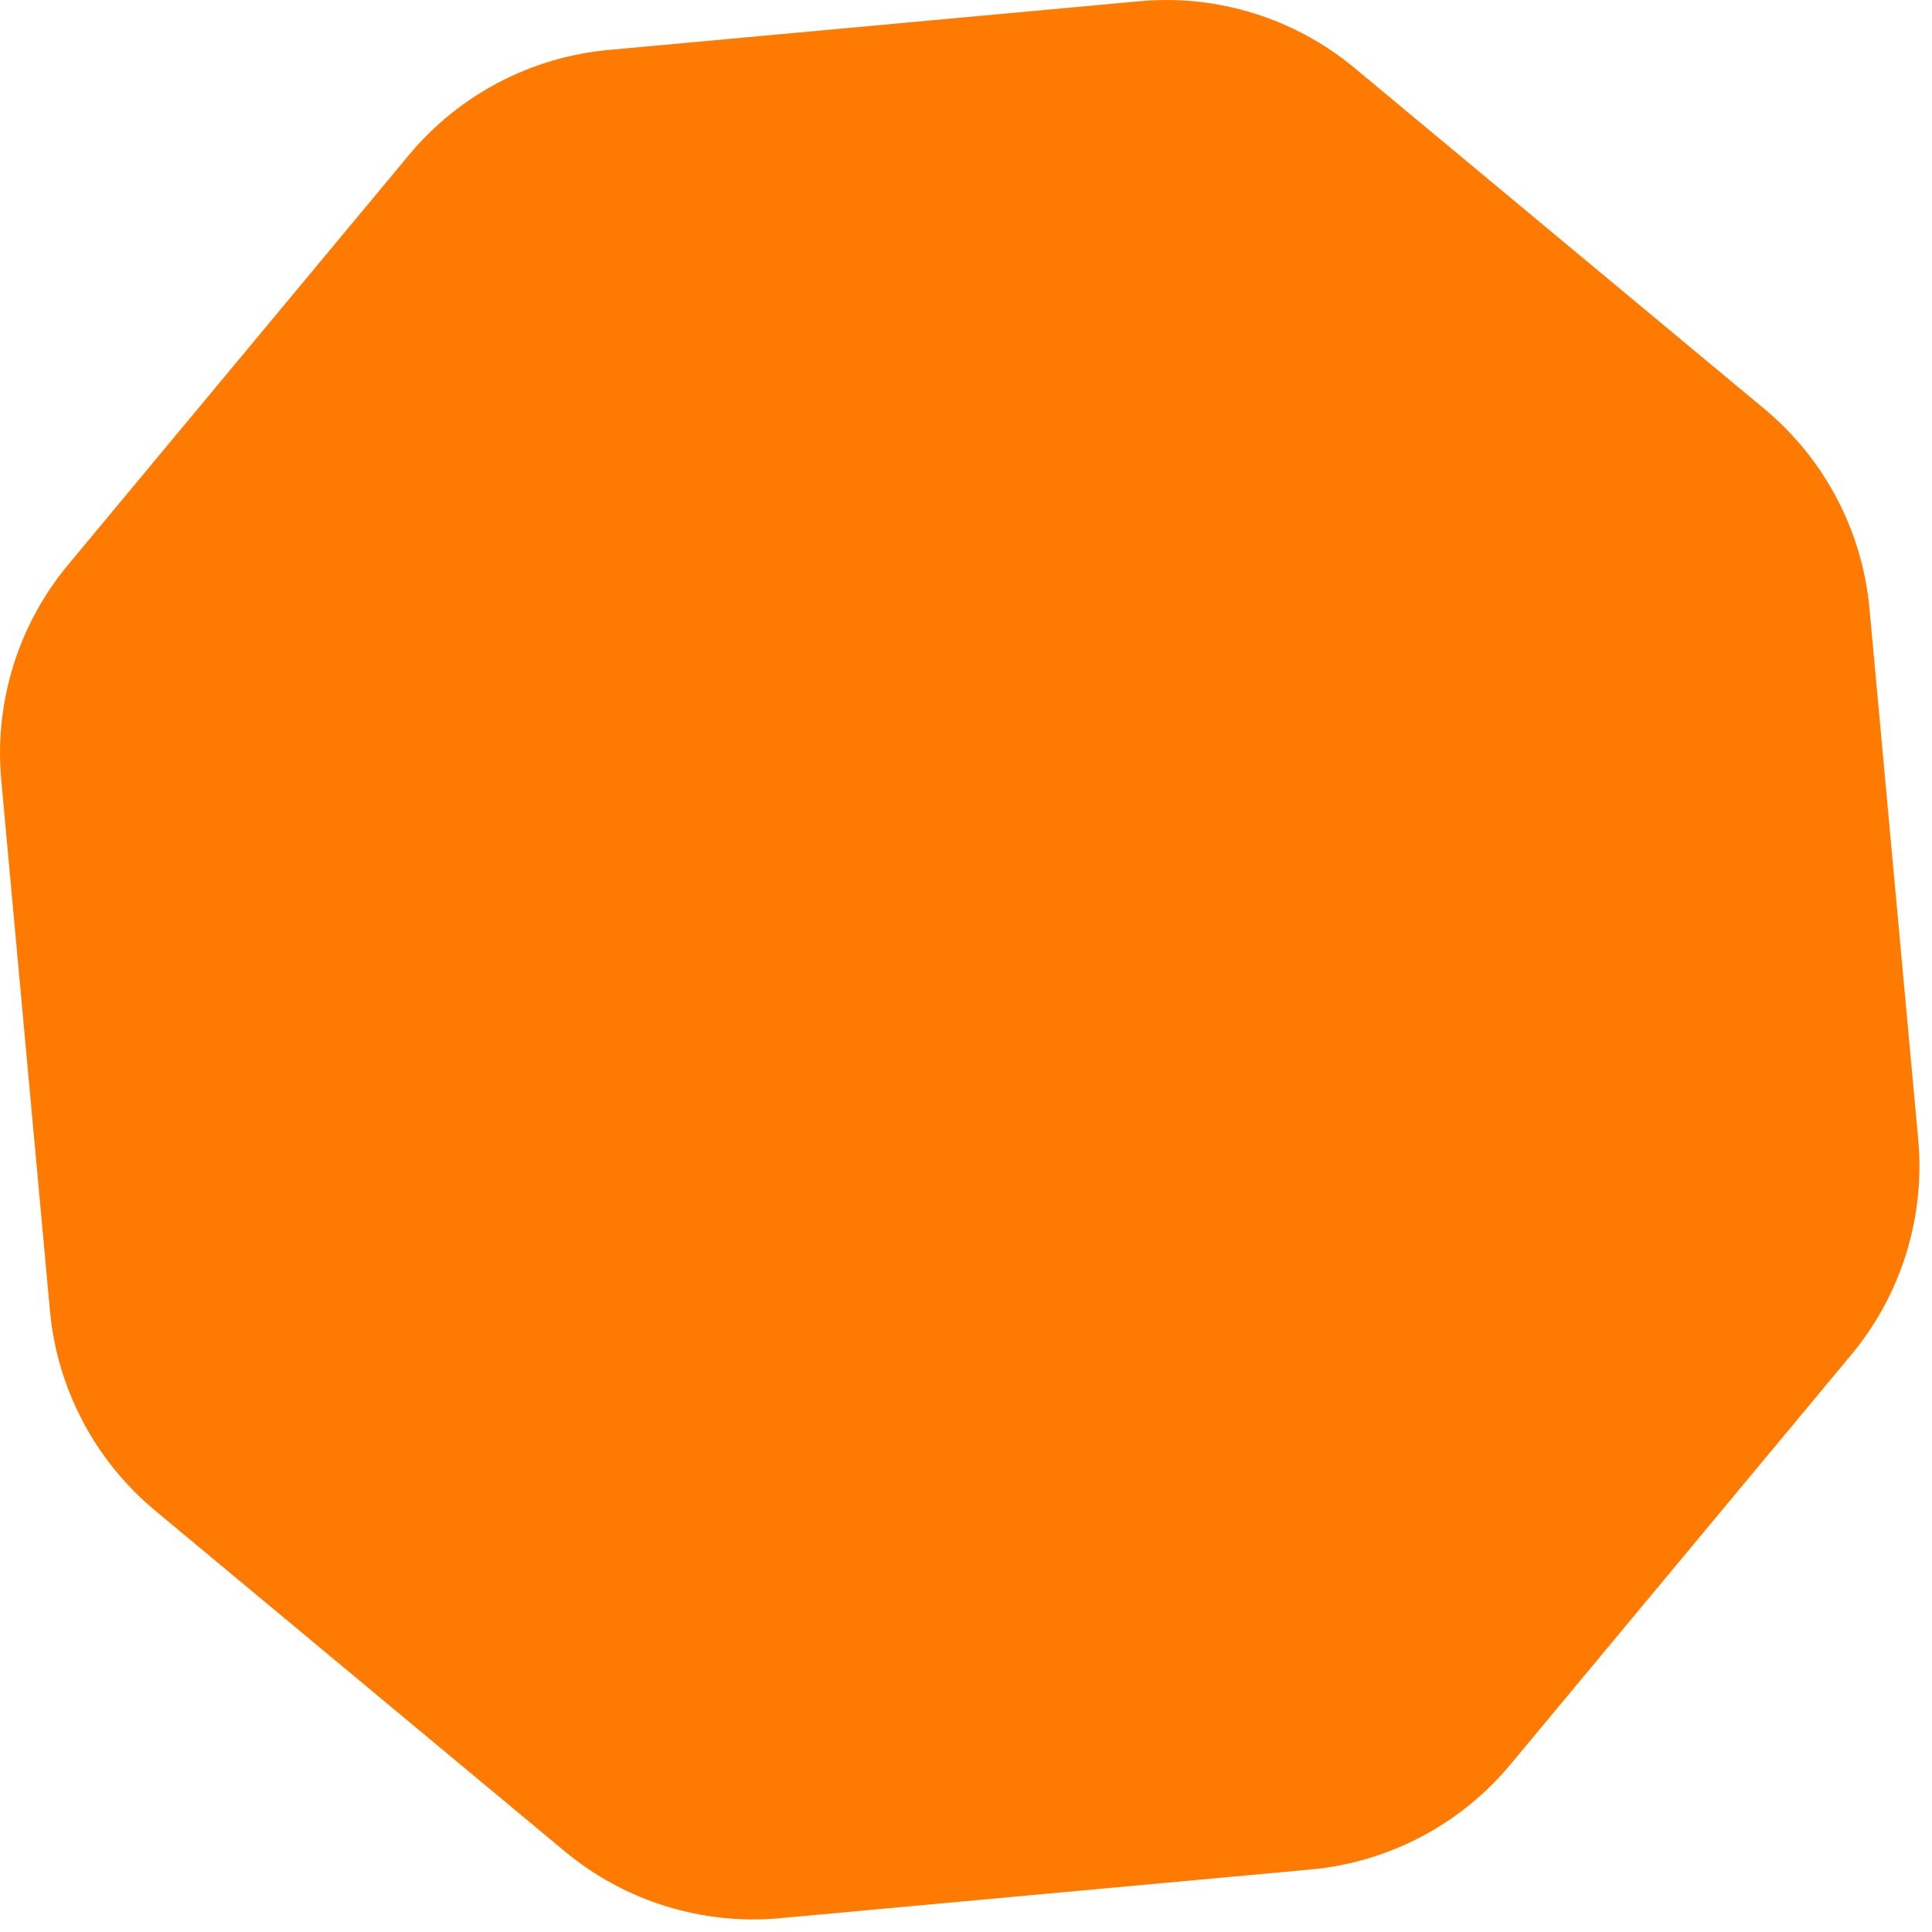 <svg width="118" height="118" viewBox="0 0 118 118" fill="none" xmlns="http://www.w3.org/2000/svg">
<path d="M69.588 0.077C74.342 -0.36 79.074 1.11 82.744 4.163L107.768 24.98C111.438 28.033 113.745 32.419 114.182 37.173L117.157 69.587C117.593 74.341 116.123 79.074 113.07 82.744L92.253 107.768C89.2 111.438 84.814 113.745 80.061 114.181L47.646 117.156C42.892 117.593 38.16 116.123 34.49 113.07L9.466 92.253C5.796 89.2 3.489 84.814 3.052 80.06L0.077 47.646C-0.359 42.892 1.111 38.16 4.164 34.489L24.98 9.465C28.034 5.795 32.419 3.488 37.173 3.052L69.588 0.077Z" fill="#FF7A00"/>
</svg>
